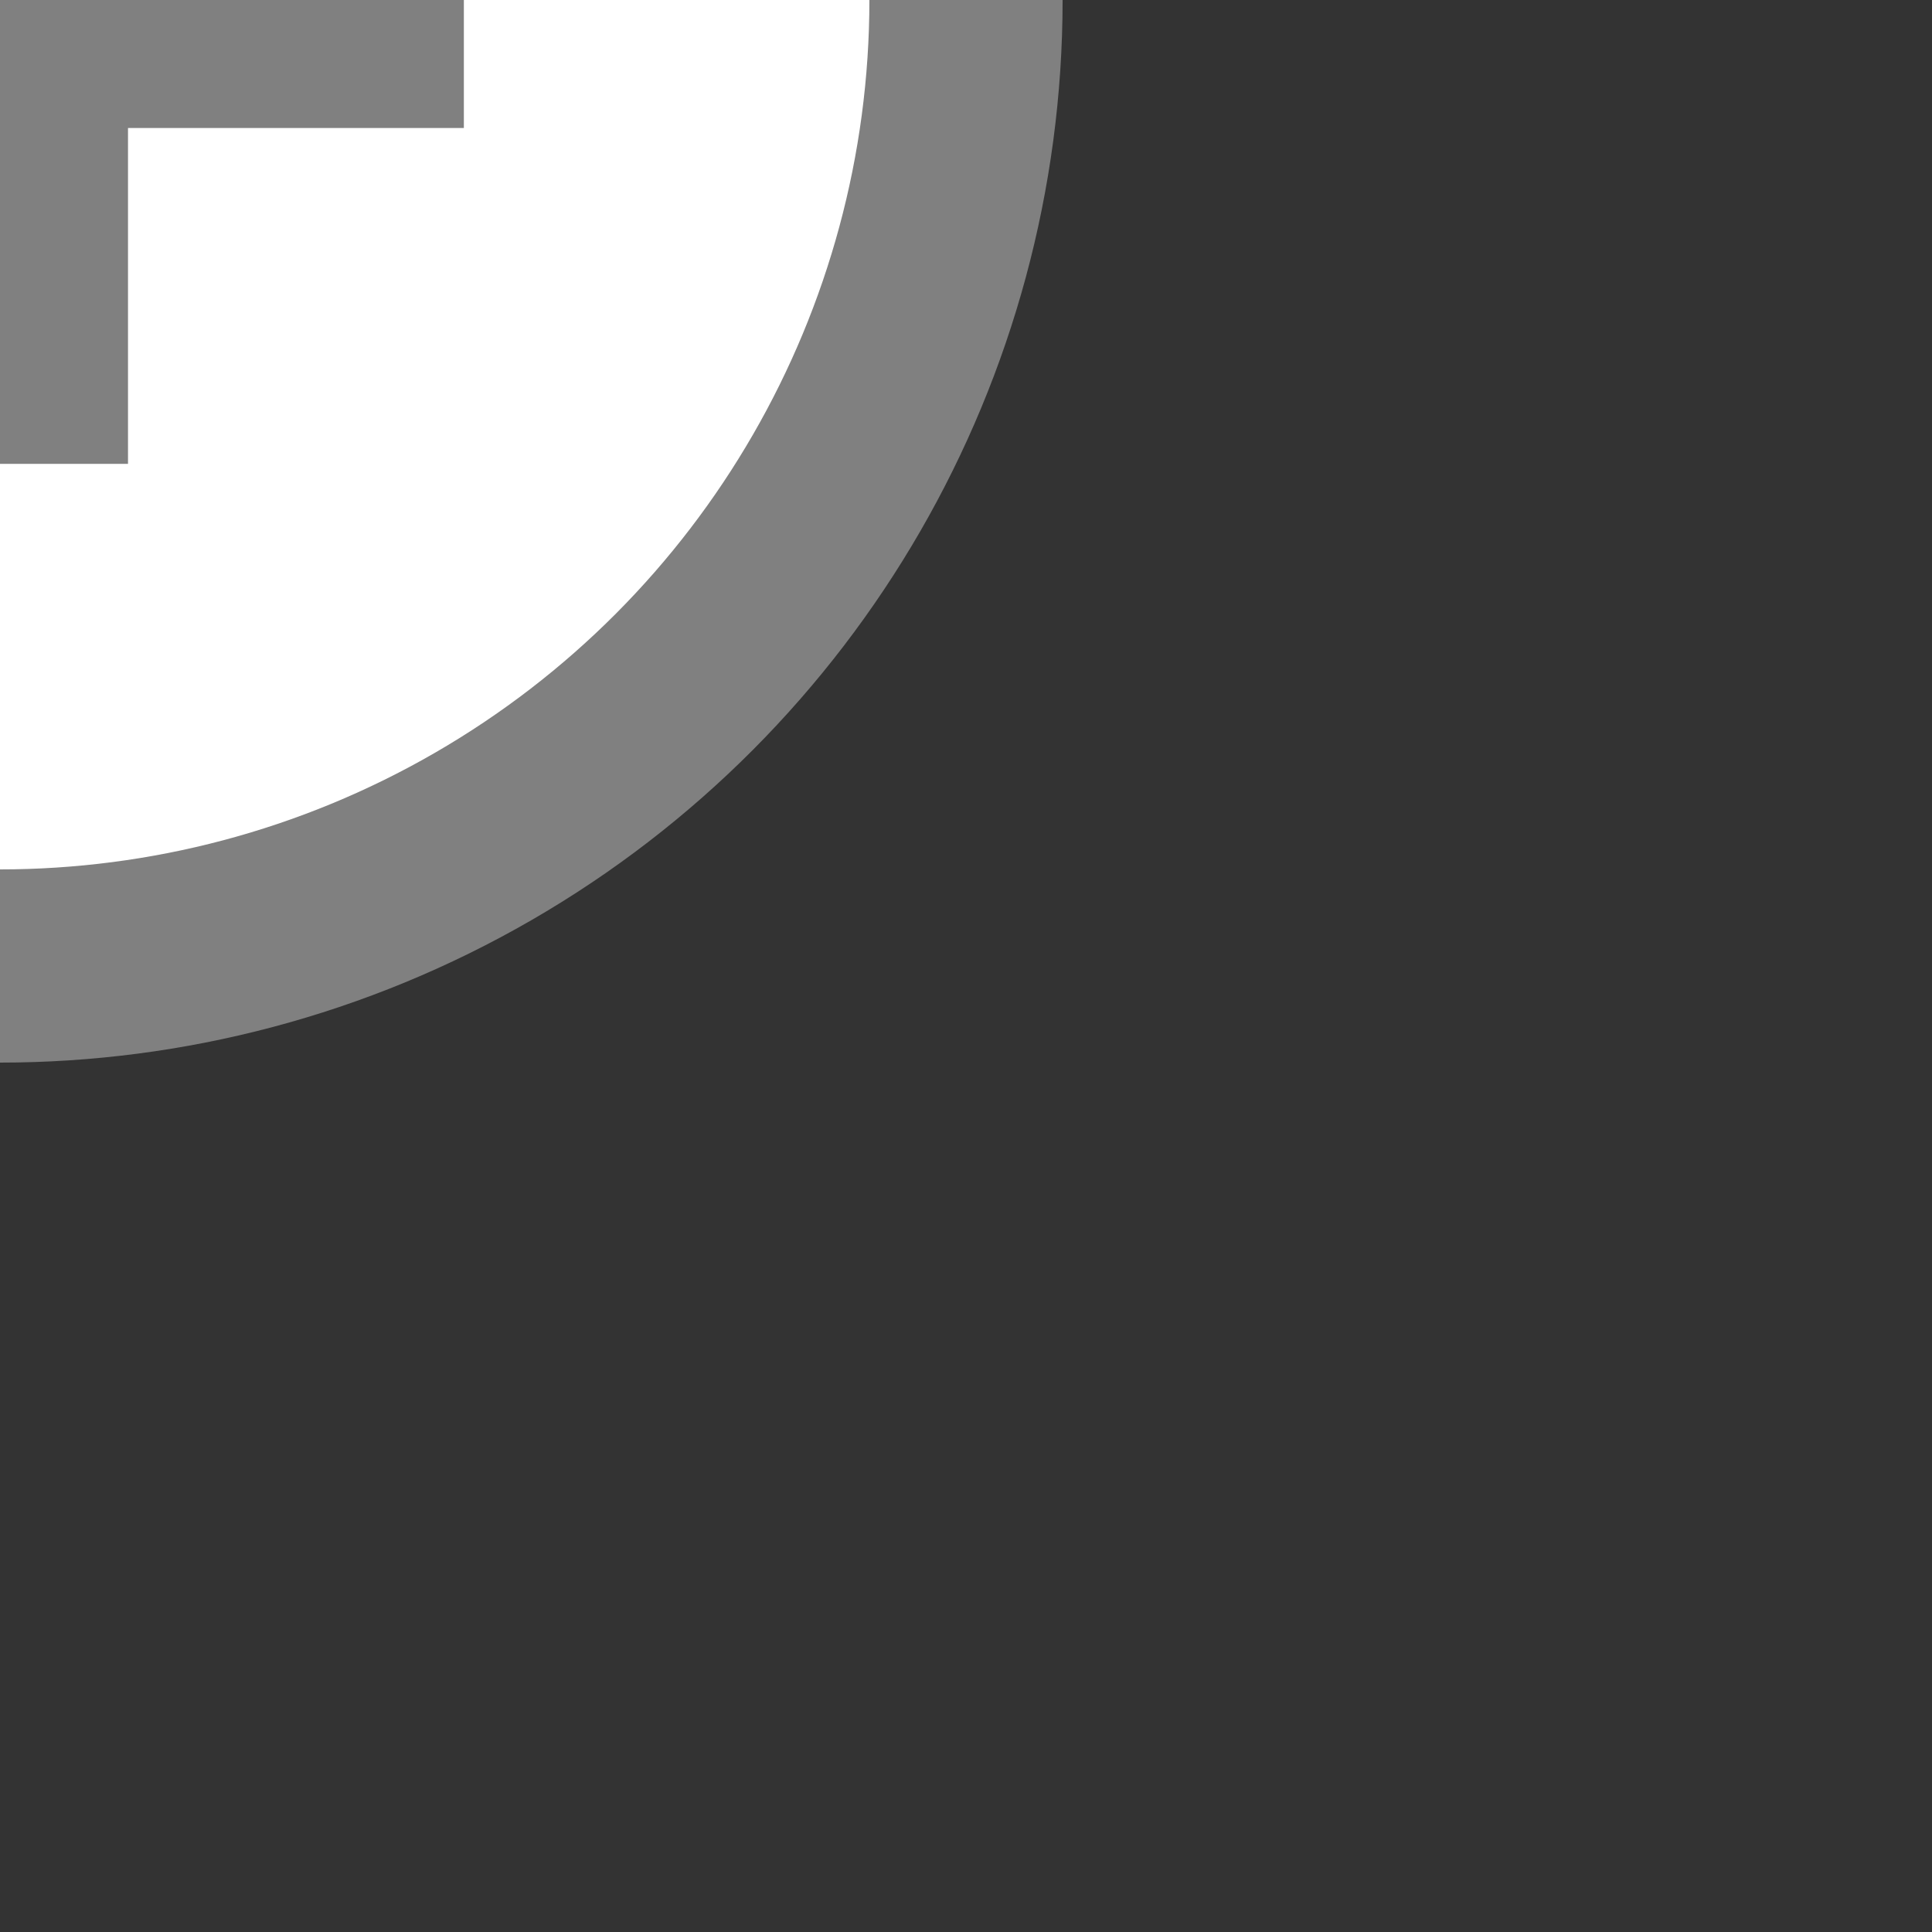 <?xml version="1.0" encoding="UTF-8" standalone="no"?>
<!-- Created with Inkscape (http://www.inkscape.org/) -->

<svg
   xmlns:dc="http://purl.org/dc/elements/1.1/"
   xmlns:cc="http://creativecommons.org/ns#"
   xmlns:rdf="http://www.w3.org/1999/02/22-rdf-syntax-ns#"
   xmlns:svg="http://www.w3.org/2000/svg"
   xmlns="http://www.w3.org/2000/svg"
   xmlns:sodipodi="http://sodipodi.sourceforge.net/DTD/sodipodi-0.dtd"
   xmlns:inkscape="http://www.inkscape.org/namespaces/inkscape"
   width="1mm"
   height="1mm"
   viewBox="0 0 1 1"
   version="1.1"
   id="svg8"
   inkscape:version="0.92.5 (2060ec1f9f, 2020-04-08)"
   sodipodi:docname="extra.svg">
  <rect x="0" y="0" width="1" height="1" fill="#333333" stroke="none"/>
  <defs
     id="defs2" />
  <sodipodi:namedview
     id="base"
     pagecolor="#ffffff"
     bordercolor="#666666"
     borderopacity="1.0"
     inkscape:pageopacity="0.0"
     inkscape:pageshadow="2"
     inkscape:zoom="64"
     inkscape:cx="1.7075893"
     inkscape:cy="0.92835578"
     inkscape:document-units="mm"
     inkscape:current-layer="layer1"
     showgrid="false"
     units="mm"
     inkscape:snap-object-midpoints="true"
     inkscape:snap-page="true"
     inkscape:snap-bbox="false"
     inkscape:snap-bbox-midpoints="false"
     inkscape:window-width="1848"
     inkscape:window-height="1016"
     inkscape:window-x="72"
     inkscape:window-y="27"
     inkscape:window-maximized="1" />
  <g
     inkscape:label="Layer 1"
     inkscape:groupmode="layer"
     id="layer1"
     transform="translate(0,-296)">
    <circle
       style="opacity:1;fill:#ffffff;fill-opacity:1;fill-rule:evenodd;stroke:#808080;stroke-width:0.1;stroke-miterlimit:4;stroke-dasharray:none;stroke-dashoffset:0"
       id="path817"
       cx="0"
       cy="296"
       r="0.5" />
    <path
       style="opacity:1;fill:#808080;fill-opacity:1;fill-rule:evenodd;stroke:none;stroke-width:0.378;stroke-miterlimit:4;stroke-dasharray:none;stroke-dashoffset:0"
       d="M -0.25 -0.906 L -0.25 -0.25 L -0.906 -0.25 L -0.906 0.25 L -0.25 0.25 L -0.25 0.906 L 0.25 0.906 L 0.25 0.25 L 0.906 0.25 L 0.906 -0.25 L 0.25 -0.25 L 0.25 -0.906 L -0.25 -0.906 z "
       transform="matrix(0.265,0,0,0.265,0,296)"
       id="rect1215" />
  </g>
</svg>
